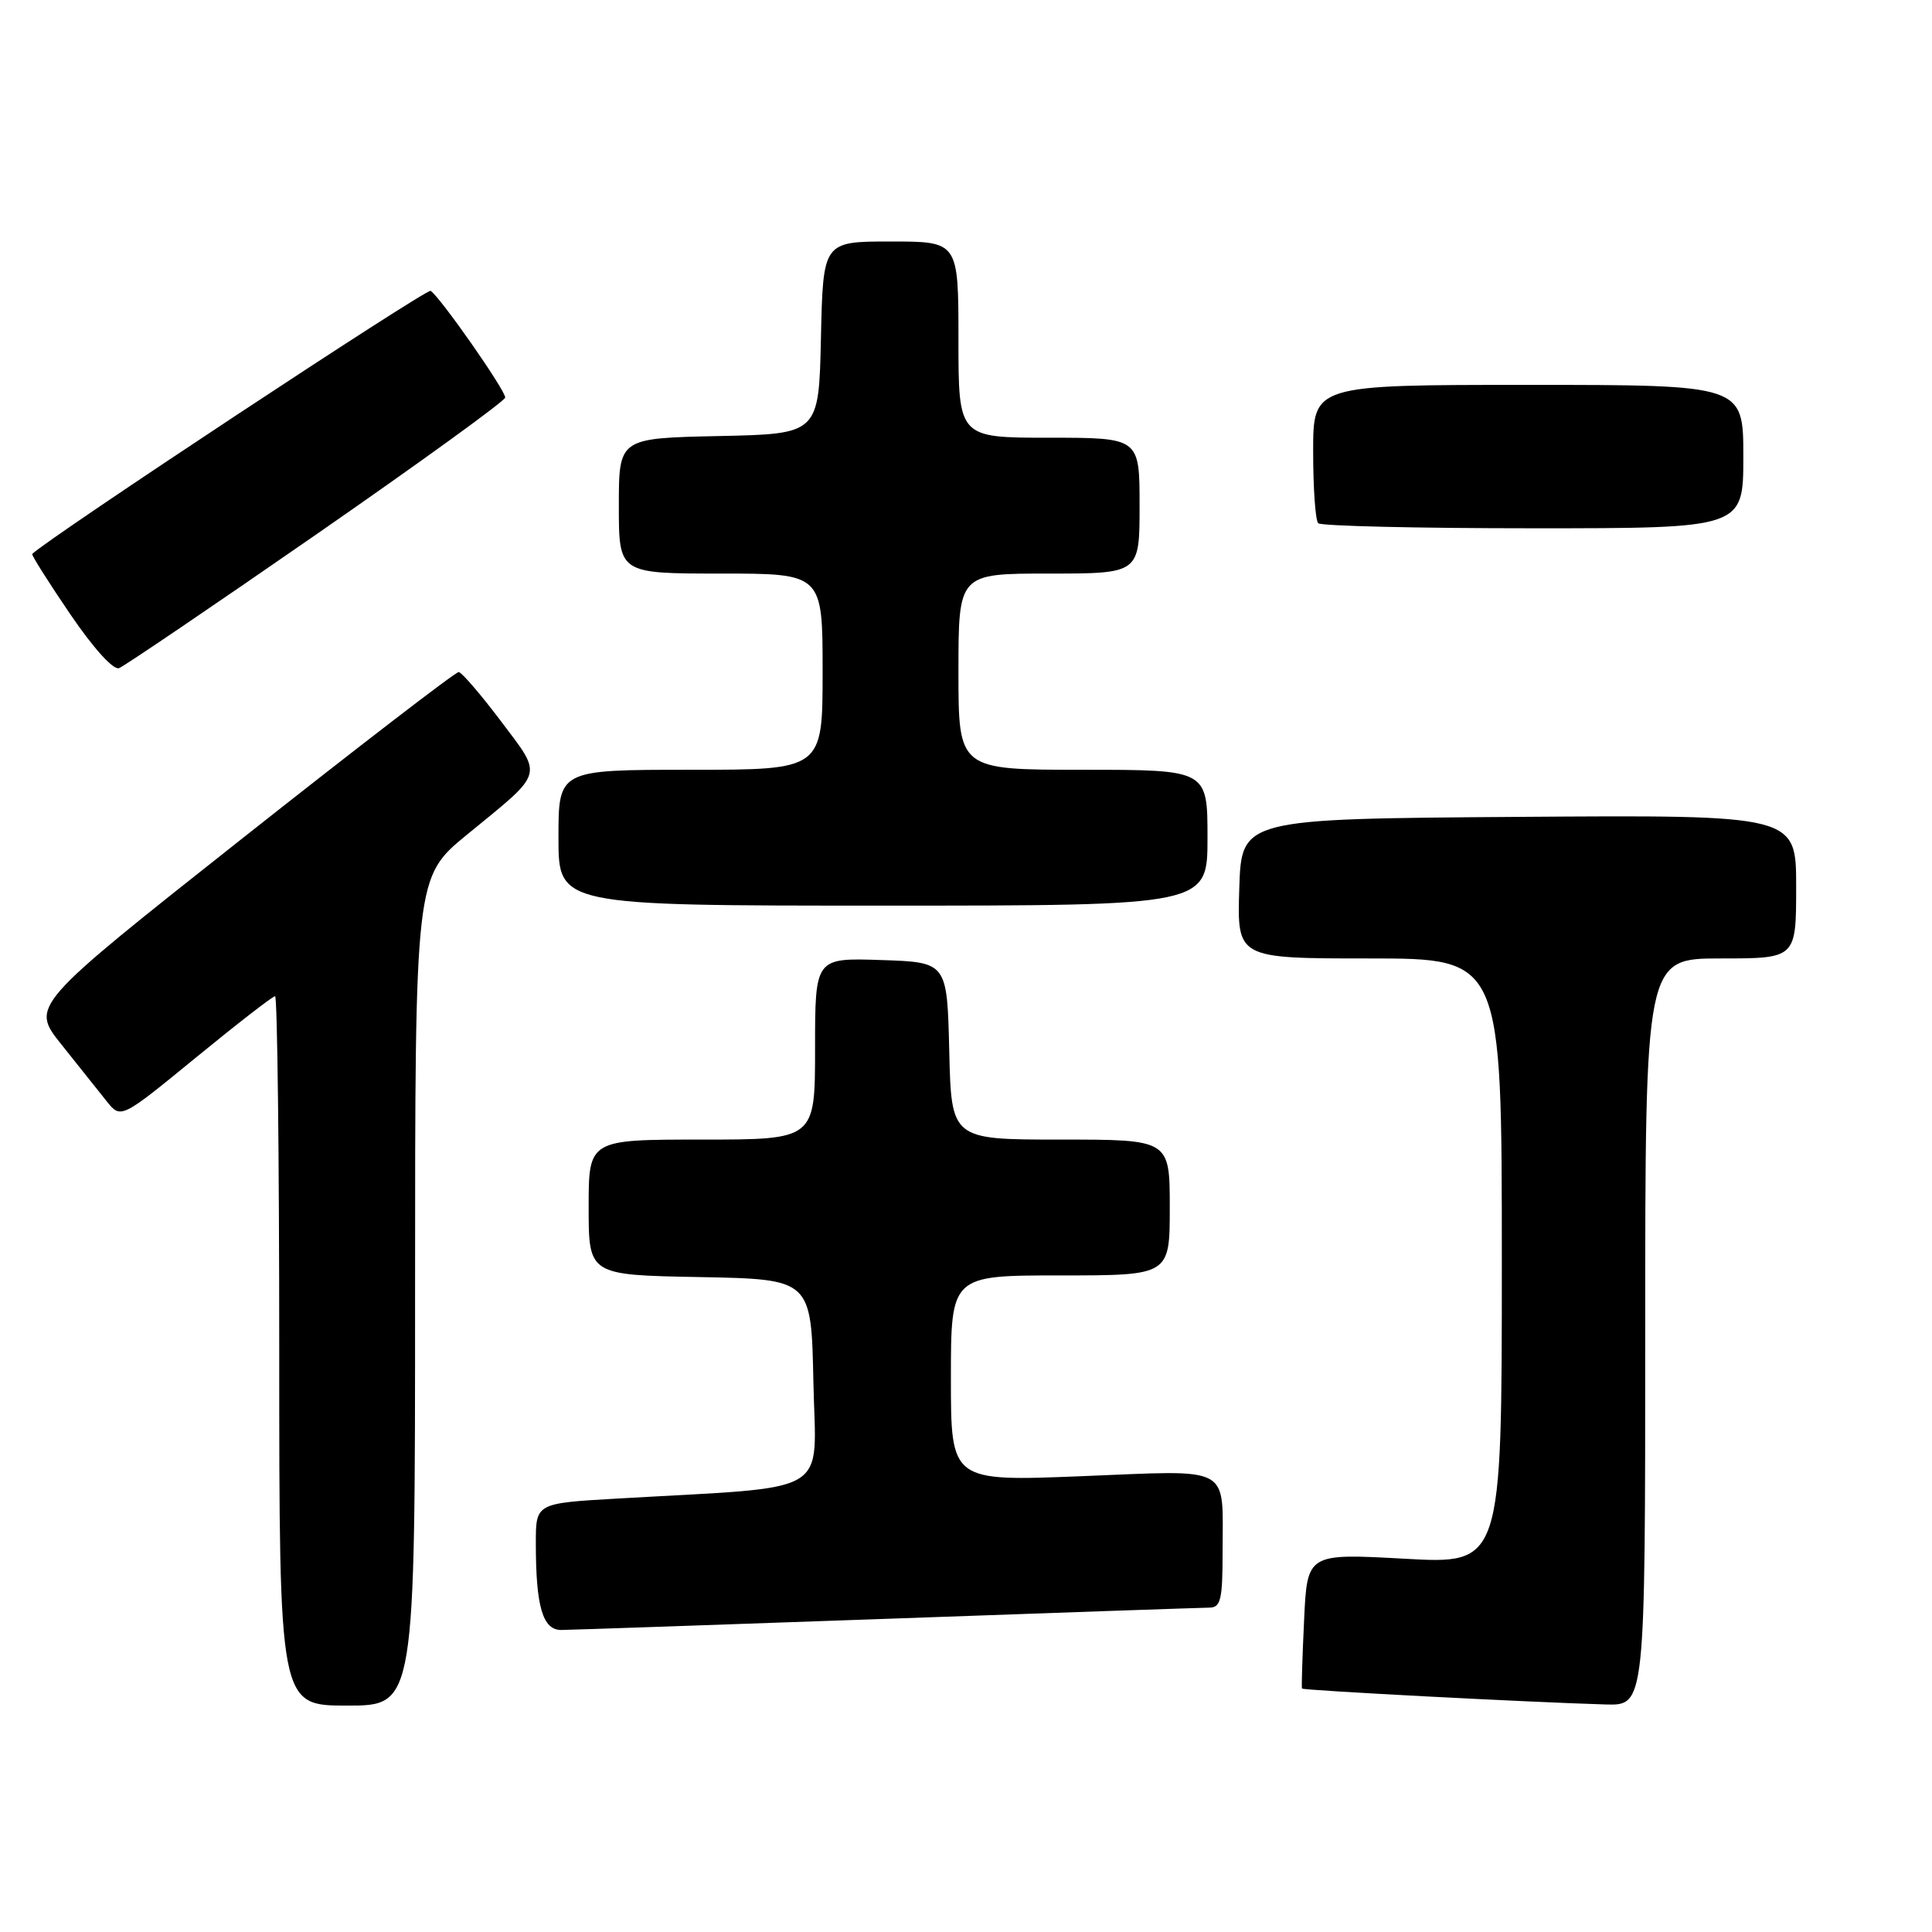 <?xml version="1.0" encoding="UTF-8" standalone="no"?>
<!DOCTYPE svg PUBLIC "-//W3C//DTD SVG 1.1//EN" "http://www.w3.org/Graphics/SVG/1.1/DTD/svg11.dtd" >
<svg xmlns="http://www.w3.org/2000/svg" xmlns:xlink="http://www.w3.org/1999/xlink" version="1.1" viewBox="0 0 256 256">
 <g >
 <path fill="currentColor"
d=" M 55.00 171.11 C 55.00 116.23 55.00 116.23 61.91 110.57 C 72.23 102.13 71.97 103.00 66.37 95.55 C 63.69 92.00 61.17 89.07 60.78 89.05 C 60.38 89.02 47.45 98.96 32.05 111.14 C 4.05 133.28 4.05 133.28 8.13 138.39 C 10.38 141.20 13.07 144.57 14.11 145.89 C 16.01 148.28 16.01 148.28 25.95 140.14 C 31.42 135.66 36.14 132.00 36.45 132.00 C 36.75 132.00 37.00 153.15 37.00 179.00 C 37.00 226.00 37.00 226.00 46.00 226.00 C 55.00 226.00 55.00 226.00 55.00 171.11 Z  M 218.00 176.50 C 218.00 127.00 218.00 127.00 228.00 127.00 C 238.00 127.00 238.00 127.00 238.00 117.49 C 238.00 107.98 238.00 107.98 201.25 108.24 C 164.50 108.50 164.50 108.50 164.21 117.75 C 163.92 127.00 163.92 127.00 181.46 127.00 C 199.00 127.00 199.00 127.00 199.00 167.13 C 199.00 207.26 199.00 207.26 186.11 206.54 C 173.21 205.83 173.21 205.83 172.80 214.67 C 172.57 219.52 172.44 223.61 172.52 223.74 C 172.65 223.99 202.92 225.57 212.75 225.85 C 218.00 226.00 218.00 226.00 218.00 176.50 Z  M 117.50 214.50 C 140.05 213.69 159.29 213.03 160.25 213.02 C 161.76 213.00 162.00 211.97 162.00 205.58 C 162.00 194.01 163.46 194.80 143.38 195.60 C 126.00 196.30 126.00 196.30 126.00 182.65 C 126.00 169.00 126.00 169.00 140.50 169.00 C 155.00 169.00 155.00 169.00 155.00 160.00 C 155.00 151.00 155.00 151.00 140.53 151.00 C 126.06 151.00 126.06 151.00 125.78 139.25 C 125.50 127.50 125.50 127.50 116.75 127.21 C 108.00 126.92 108.00 126.92 108.00 138.96 C 108.00 151.00 108.00 151.00 93.00 151.00 C 78.00 151.00 78.00 151.00 78.00 159.97 C 78.00 168.95 78.00 168.95 92.75 169.22 C 107.50 169.50 107.50 169.50 107.78 183.14 C 108.09 198.47 110.76 196.89 81.75 198.57 C 71.00 199.19 71.00 199.19 71.00 204.47 C 71.00 212.90 71.91 216.00 74.38 215.98 C 75.54 215.97 94.95 215.30 117.50 214.50 Z  M 160.00 111.00 C 160.00 102.00 160.00 102.00 143.50 102.00 C 127.00 102.00 127.00 102.00 127.00 89.00 C 127.00 76.00 127.00 76.00 139.00 76.00 C 151.00 76.00 151.00 76.00 151.00 67.00 C 151.00 58.00 151.00 58.00 139.00 58.00 C 127.00 58.00 127.00 58.00 127.00 45.00 C 127.00 32.00 127.00 32.00 118.03 32.00 C 109.06 32.00 109.06 32.00 108.78 44.75 C 108.50 57.50 108.50 57.50 95.25 57.78 C 82.00 58.06 82.00 58.06 82.00 67.03 C 82.00 76.00 82.00 76.00 95.50 76.00 C 109.00 76.00 109.00 76.00 109.00 89.00 C 109.00 102.00 109.00 102.00 91.50 102.00 C 74.00 102.00 74.00 102.00 74.00 111.00 C 74.00 120.00 74.00 120.00 117.00 120.00 C 160.00 120.00 160.00 120.00 160.00 111.00 Z  M 41.97 70.77 C 55.67 61.27 66.91 53.13 66.94 52.68 C 67.01 51.77 58.29 39.30 57.06 38.54 C 56.51 38.20 6.42 71.28 4.27 73.40 C 4.14 73.53 6.39 77.09 9.27 81.33 C 12.38 85.90 15.02 88.82 15.78 88.53 C 16.48 88.26 28.26 80.27 41.97 70.77 Z  M 231.00 60.50 C 231.00 51.00 231.00 51.00 202.50 51.00 C 174.00 51.00 174.00 51.00 174.00 59.83 C 174.00 64.69 174.30 68.97 174.67 69.33 C 175.03 69.70 187.86 70.00 203.17 70.00 C 231.00 70.00 231.00 70.00 231.00 60.50 Z "/>
</g>
</svg>